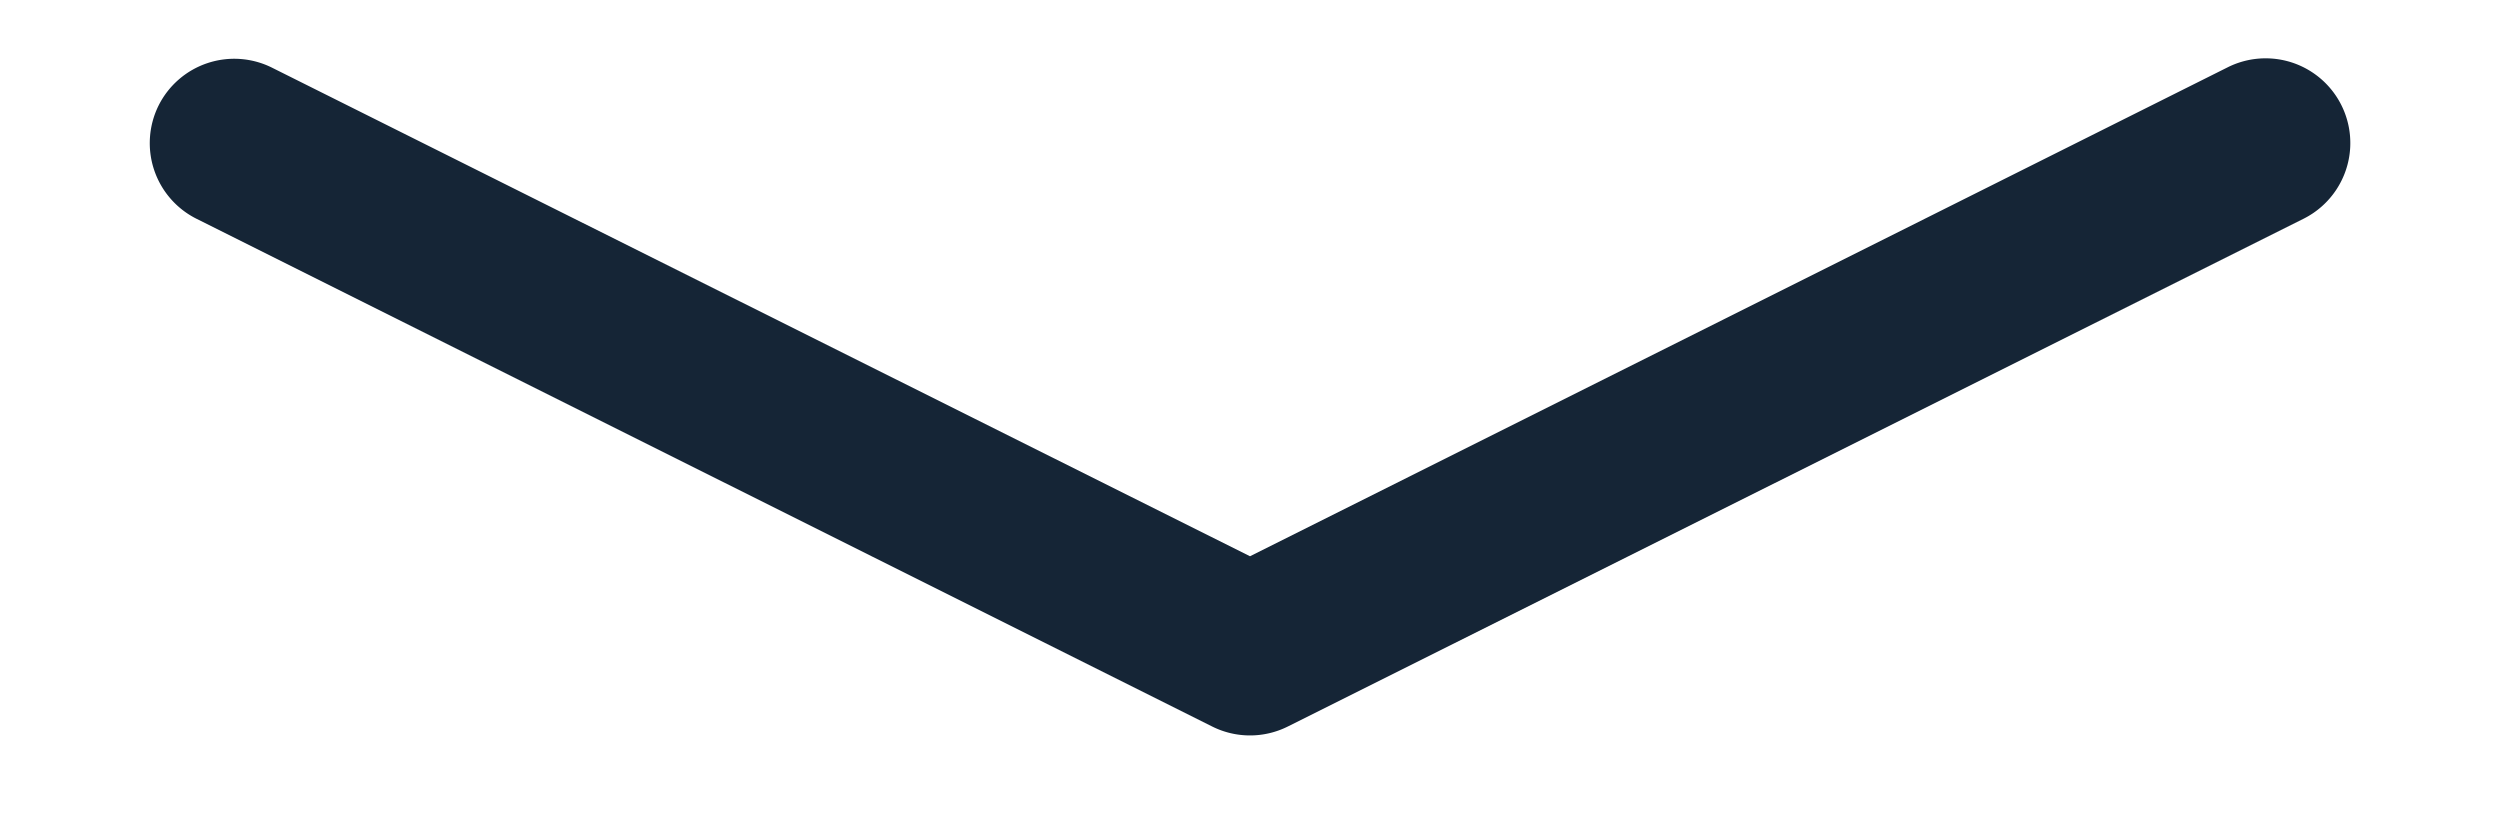 <svg width="12" height="4" fill="none" xmlns="http://www.w3.org/2000/svg"><path fill-rule="evenodd" clip-rule="evenodd" d="M.762.505a.406.406 0 0 1 .544-.18L6 2.67 10.693.323a.406.406 0 1 1 .364.727L6.182 3.487a.406.406 0 0 1-.364 0L.943 1.05A.406.406 0 0 1 .762.505Z" fill="#152536"/></svg>